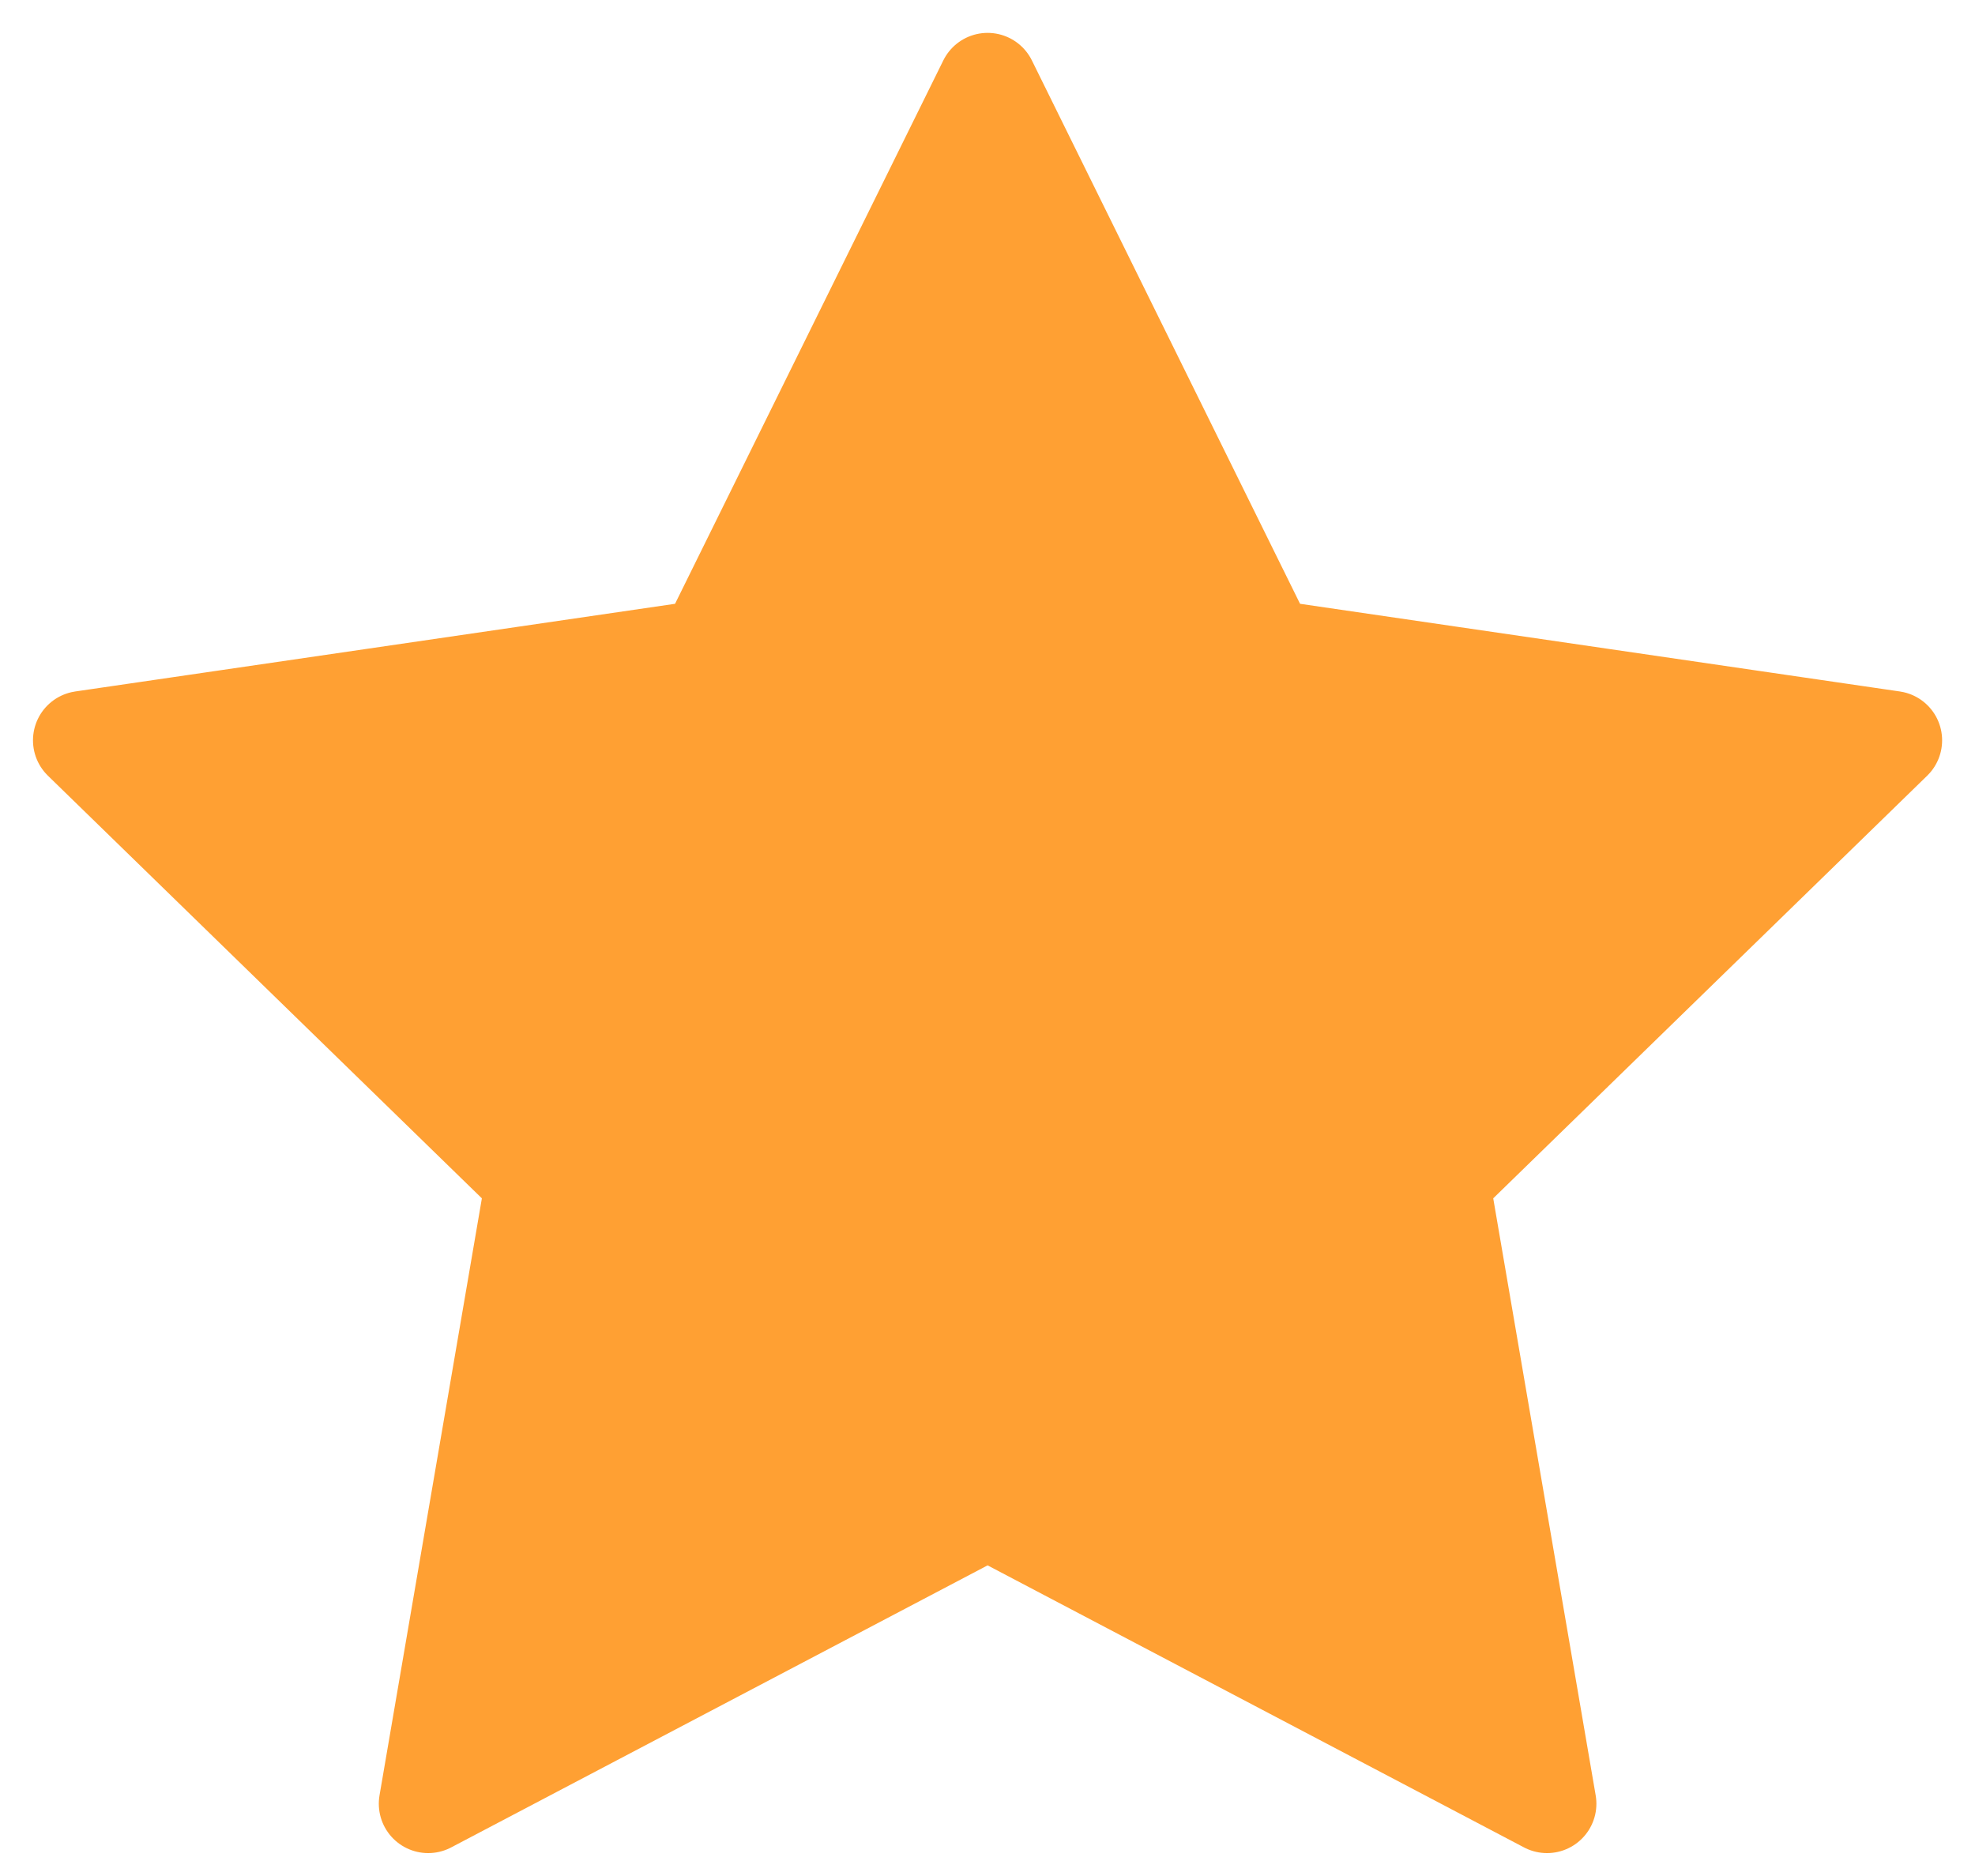<svg width="20" height="19" viewBox="0 0 20 19" fill="none" xmlns="http://www.w3.org/2000/svg">
<path d="M10.001 0.833L12.833 6.572L19.167 7.498L14.584 11.962L15.666 18.268L10.001 15.289L4.336 18.268L5.417 11.962L0.834 7.498L7.168 6.572L10.001 0.833Z" fill="#FFA033" stroke="#FFA033" stroke-linecap="round" stroke-linejoin="round"/>
</svg>
